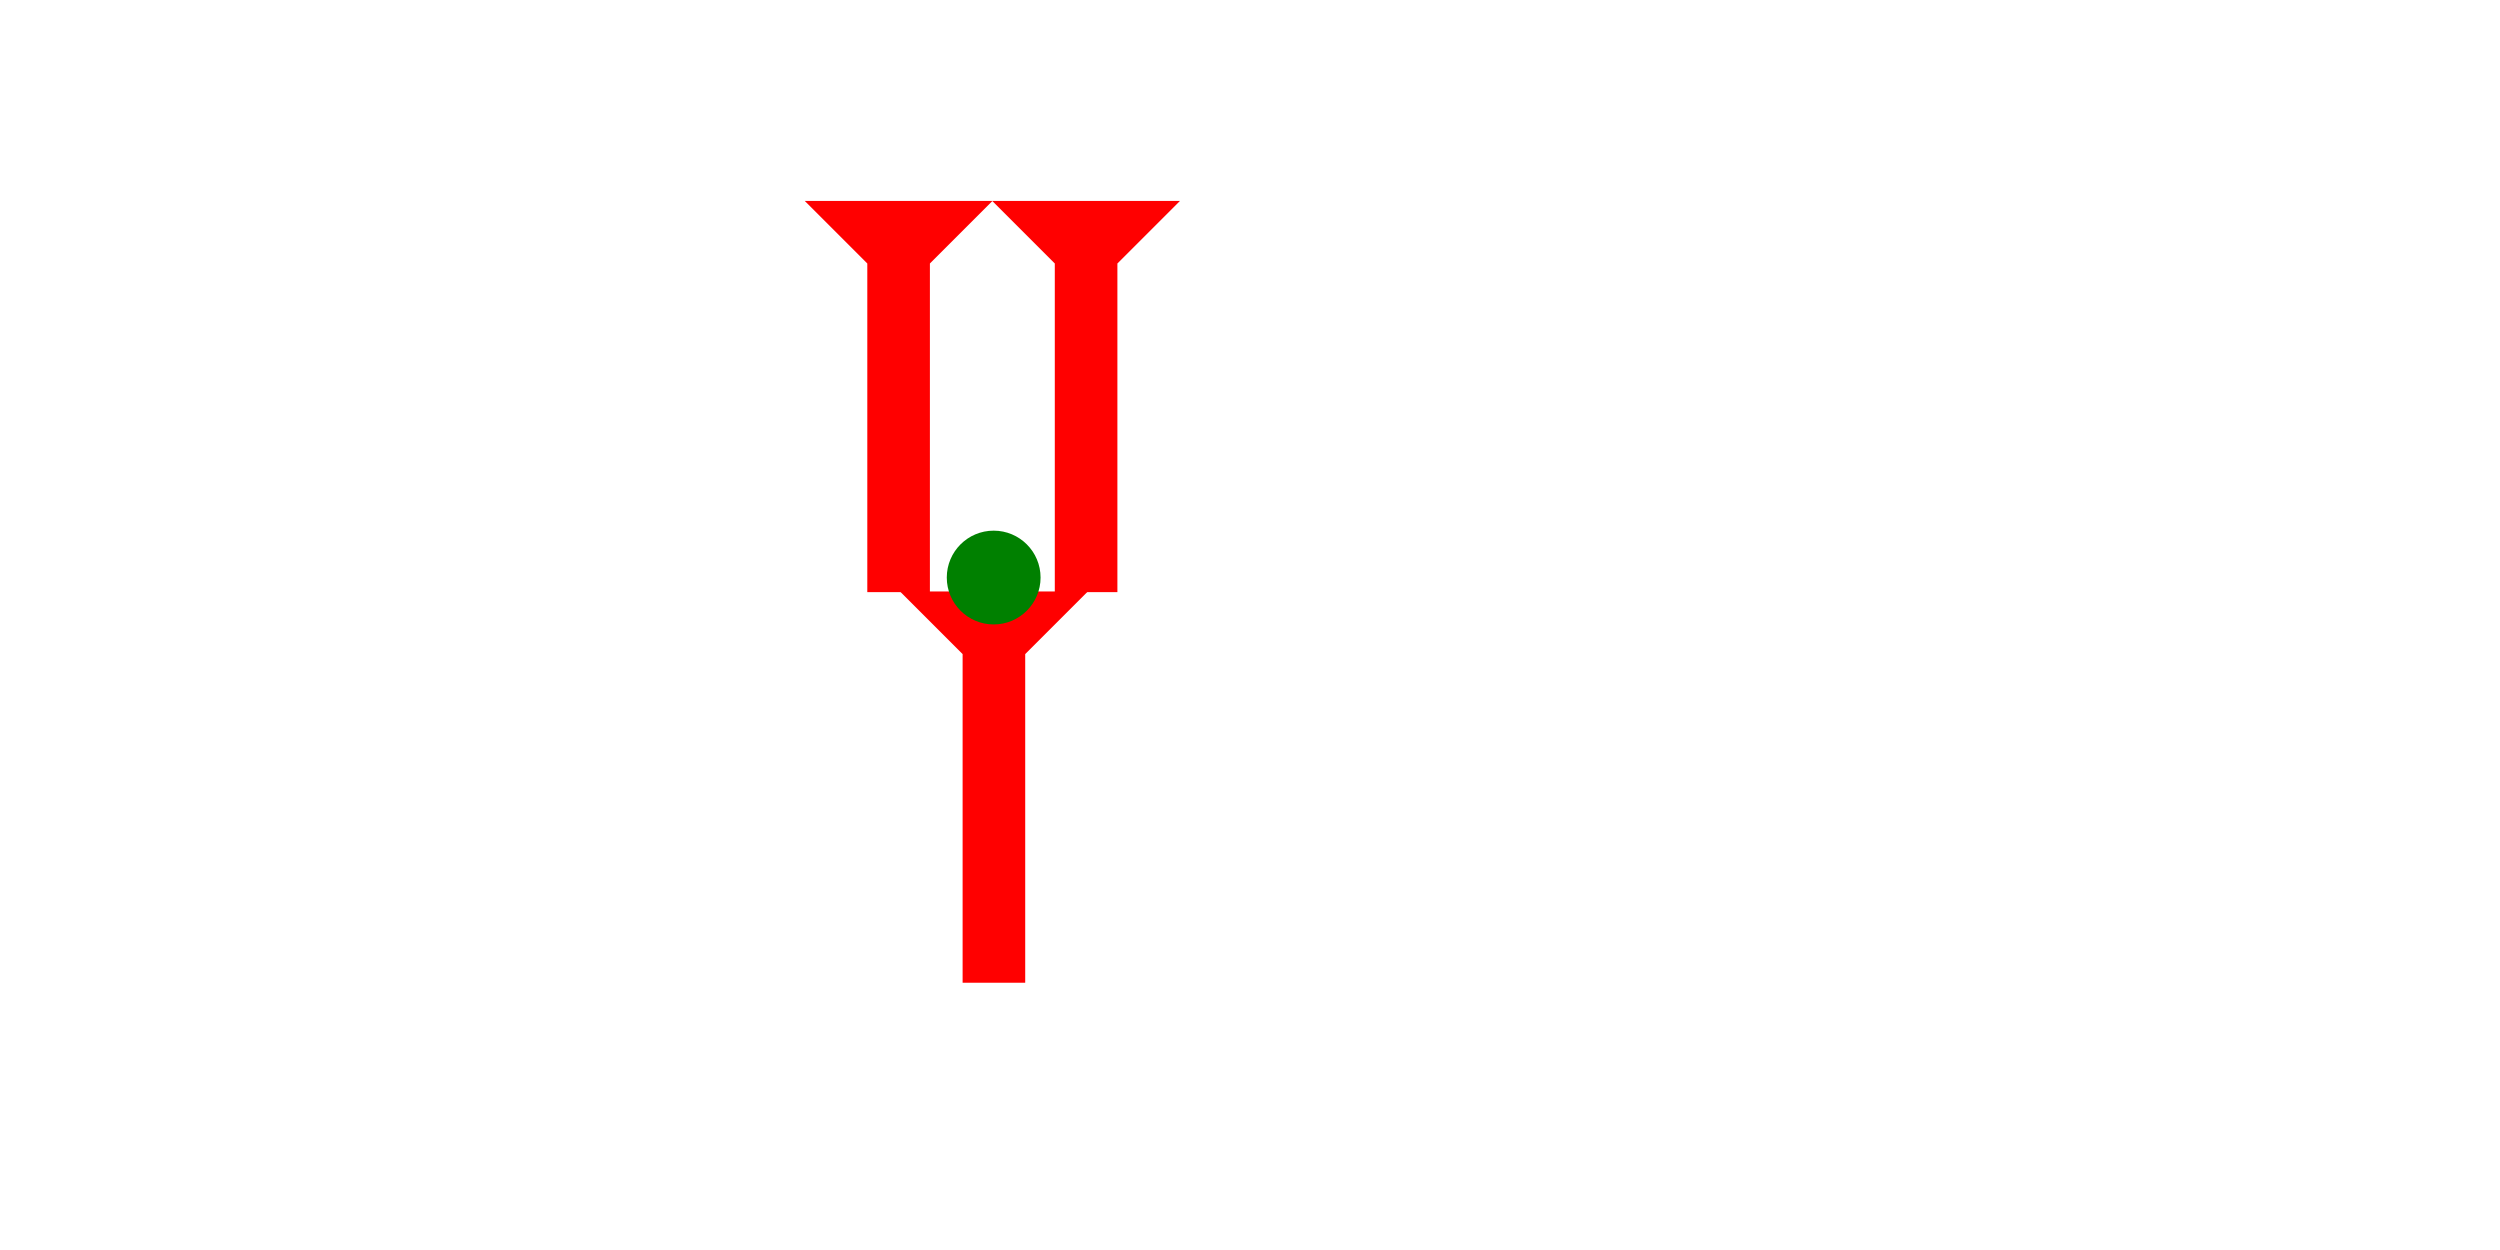<?xml version="1.0" encoding="UTF-8" standalone="no"?>
<svg
   xmlns:dc="http://purl.org/dc/elements/1.1/"
   xmlns:cc="http://creativecommons.org/ns#"
   xmlns:rdf="http://www.w3.org/1999/02/22-rdf-syntax-ns#"
   xmlns:svg="http://www.w3.org/2000/svg"
   xmlns="http://www.w3.org/2000/svg"
   width="160"
   height="80"
   viewBox="0 0 42.333 21.167"
   version="1.1"
   id="svg8">
  <defs
     id="defs2" />
  <g
     id="layer1">
    <g
       id="g1096"
       transform="matrix(0.265,0,0,0.265,13.626,3.402)">
      <title
         id="title1092">Down Vertical Mark, DV</title>
      <polygon
         points="4,25 4,4 0,0 12,0 8,4 8,25 "
         style="fill:#ff0000"
         id="polygon1094" />
    </g>
    <g
       id="g1113"
       transform="matrix(0.265,0,0,0.265,16.801,3.402)">
      <title
         id="title1109">Down Vertical Mark, DV</title>
      <polygon
         points="12,0 8,4 8,25 4,25 4,4 0,0 "
         style="fill:#ff0000"
         id="polygon1111" />
    </g>
    <g
       id="g1119"
       transform="matrix(0.265,0,0,0.265,15.24,10.016)">
      <title
         id="title1115">Down Vertical Mark, DV</title>
      <polygon
         points="12,0 8,4 8,25 4,25 4,4 0,0 "
         style="fill:#ff0000"
         id="polygon1117" />
    </g>
    <circle
       style="fill:#008000;fill-rule:evenodd;stroke-width:0.265"
       id="path839"
       cx="16.826"
       cy="9.78"
       r="0.794">
      <title
         id="title1137">Vertical 2 Touch Connector, V2T</title>
    </circle>
  </g>
</svg>
